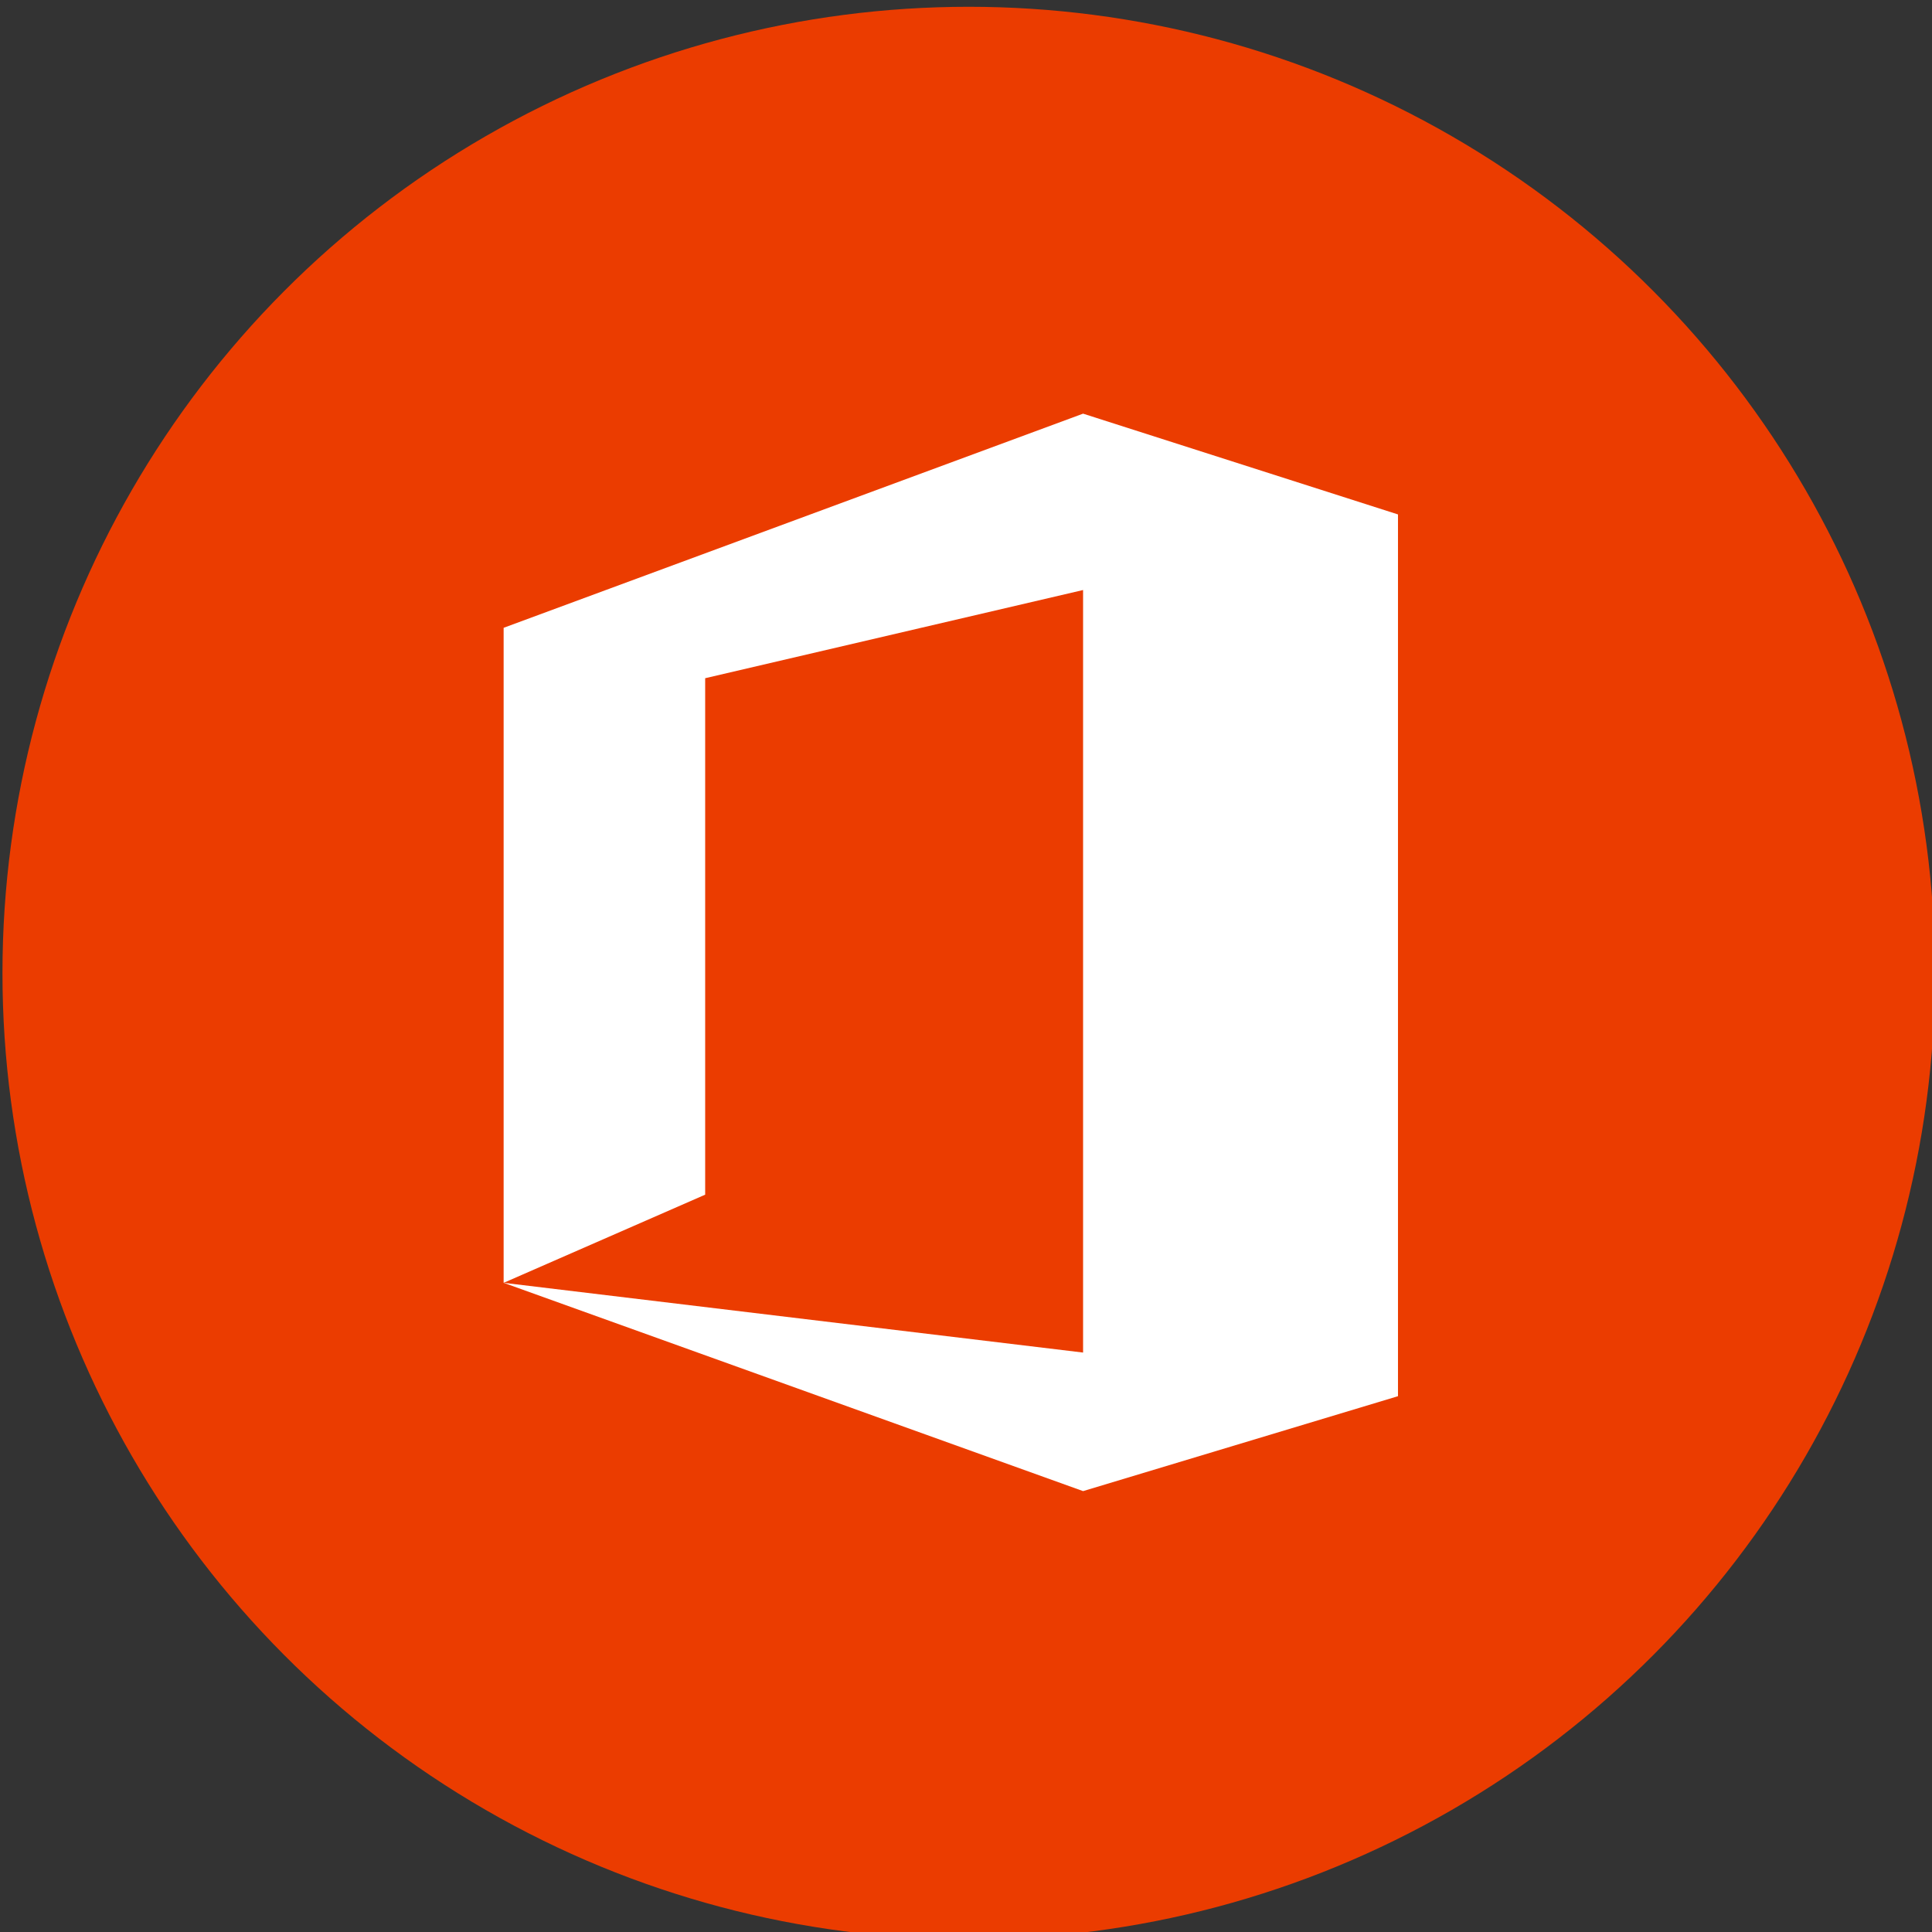<?xml version="1.0" encoding="UTF-8" standalone="no"?>
<!-- Created with Inkscape (http://www.inkscape.org/) -->

<svg
   xmlns:dc="http://purl.org/dc/elements/1.1/"
   xmlns:cc="http://creativecommons.org/ns#"
   xmlns:rdf="http://www.w3.org/1999/02/22-rdf-syntax-ns#"
   xmlns:svg="http://www.w3.org/2000/svg"
   xmlns="http://www.w3.org/2000/svg"
   xmlns:sodipodi="http://sodipodi.sourceforge.net/DTD/sodipodi-0.dtd"
   xmlns:inkscape="http://www.inkscape.org/namespaces/inkscape"
   width="15.558mm"
   height="15.558mm"
   viewBox="0 0 55.128 55.128"
   id="svg6326"
   version="1.1"
   inkscape:version="0.91 r13725"
   sodipodi:docname="mo.svg">
  <rect x="0" y="0" width="55.128" height="55.128" fill="#333333" stroke="none"/>
  <defs
     id="defs6328" />
  <sodipodi:namedview
     id="base"
     pagecolor="#ffffff"
     bordercolor="#666666"
     borderopacity="1.0"
     inkscape:pageopacity="0.0"
     inkscape:pageshadow="2"
     inkscape:zoom="1.4"
     inkscape:cx="5.1101915"
     inkscape:cy="85.206635"
     inkscape:document-units="px"
     inkscape:current-layer="layer1"
     showgrid="false"
     fit-margin-top="0"
     fit-margin-left="0"
     fit-margin-right="0"
     fit-margin-bottom="0"
     inkscape:window-width="1366"
     inkscape:window-height="715"
     inkscape:window-x="-8"
     inkscape:window-y="-8"
     inkscape:window-maximized="1" />
  <g
     inkscape:label="Layer 1"
     inkscape:groupmode="layer"
     id="layer1"
     transform="translate(-450.165,-994.926)">
    <g
       id="g4"
       transform="matrix(0.465,0,0,0.465,364.849,752.243)"
       style="fill:#ffffff;fill-opacity:1">
      <g
         id="g6"
         transform="matrix(1.823,0,0,1.823,-597.717,-124.122)"
         style="fill:#ffffff;fill-opacity:1">
        <g
           id="g8"
           transform="translate(0,-91.137)"
           style="fill:#ffffff;fill-opacity:1">
          <g
             style="fill:#ffffff;fill-opacity:1"
             id="g10"
             transform="matrix(0.741,0,0,0.741,98.57,-8.251)">
            <g
               id="g4319">
              <g
                 style="fill:#000000;fill-opacity:1"
                 id="inkscape-logo-8"
                 transform="matrix(0.536,0,0,0.536,711.357,969.747)">
                <g
                   transform="translate(-729.265,-472.567)"
                   id="g4262-2">
                  <circle
                     style="opacity:1;fill:#eb3c00;fill-opacity:1;stroke:none;stroke-width:1000;stroke-linejoin:miter;stroke-miterlimit:4;stroke-dasharray:none;stroke-opacity:1"
                     id="path4242-0"
                     cx="450.714"
                     cy="267.362"
                     r="36.429"
                     transform="matrix(2.248,0,0,2.248,-698.257,-712.758)" />
                </g>
              </g>
              <path
                 style="fill:#ffffff;fill-opacity:1"
                 d="m 468.155,670.637 0,-29.756 26.322,-9.728 14.305,4.578 0,40.055 -14.305,4.312 -26.322,-9.462 26.322,3.168 0,-34.639 -17.167,4.006 0,23.461 z"
                 id="path12"
                 inkscape:connector-curvature="0" />
            </g>
          </g>
        </g>
      </g>
    </g>
  </g>
</svg>
